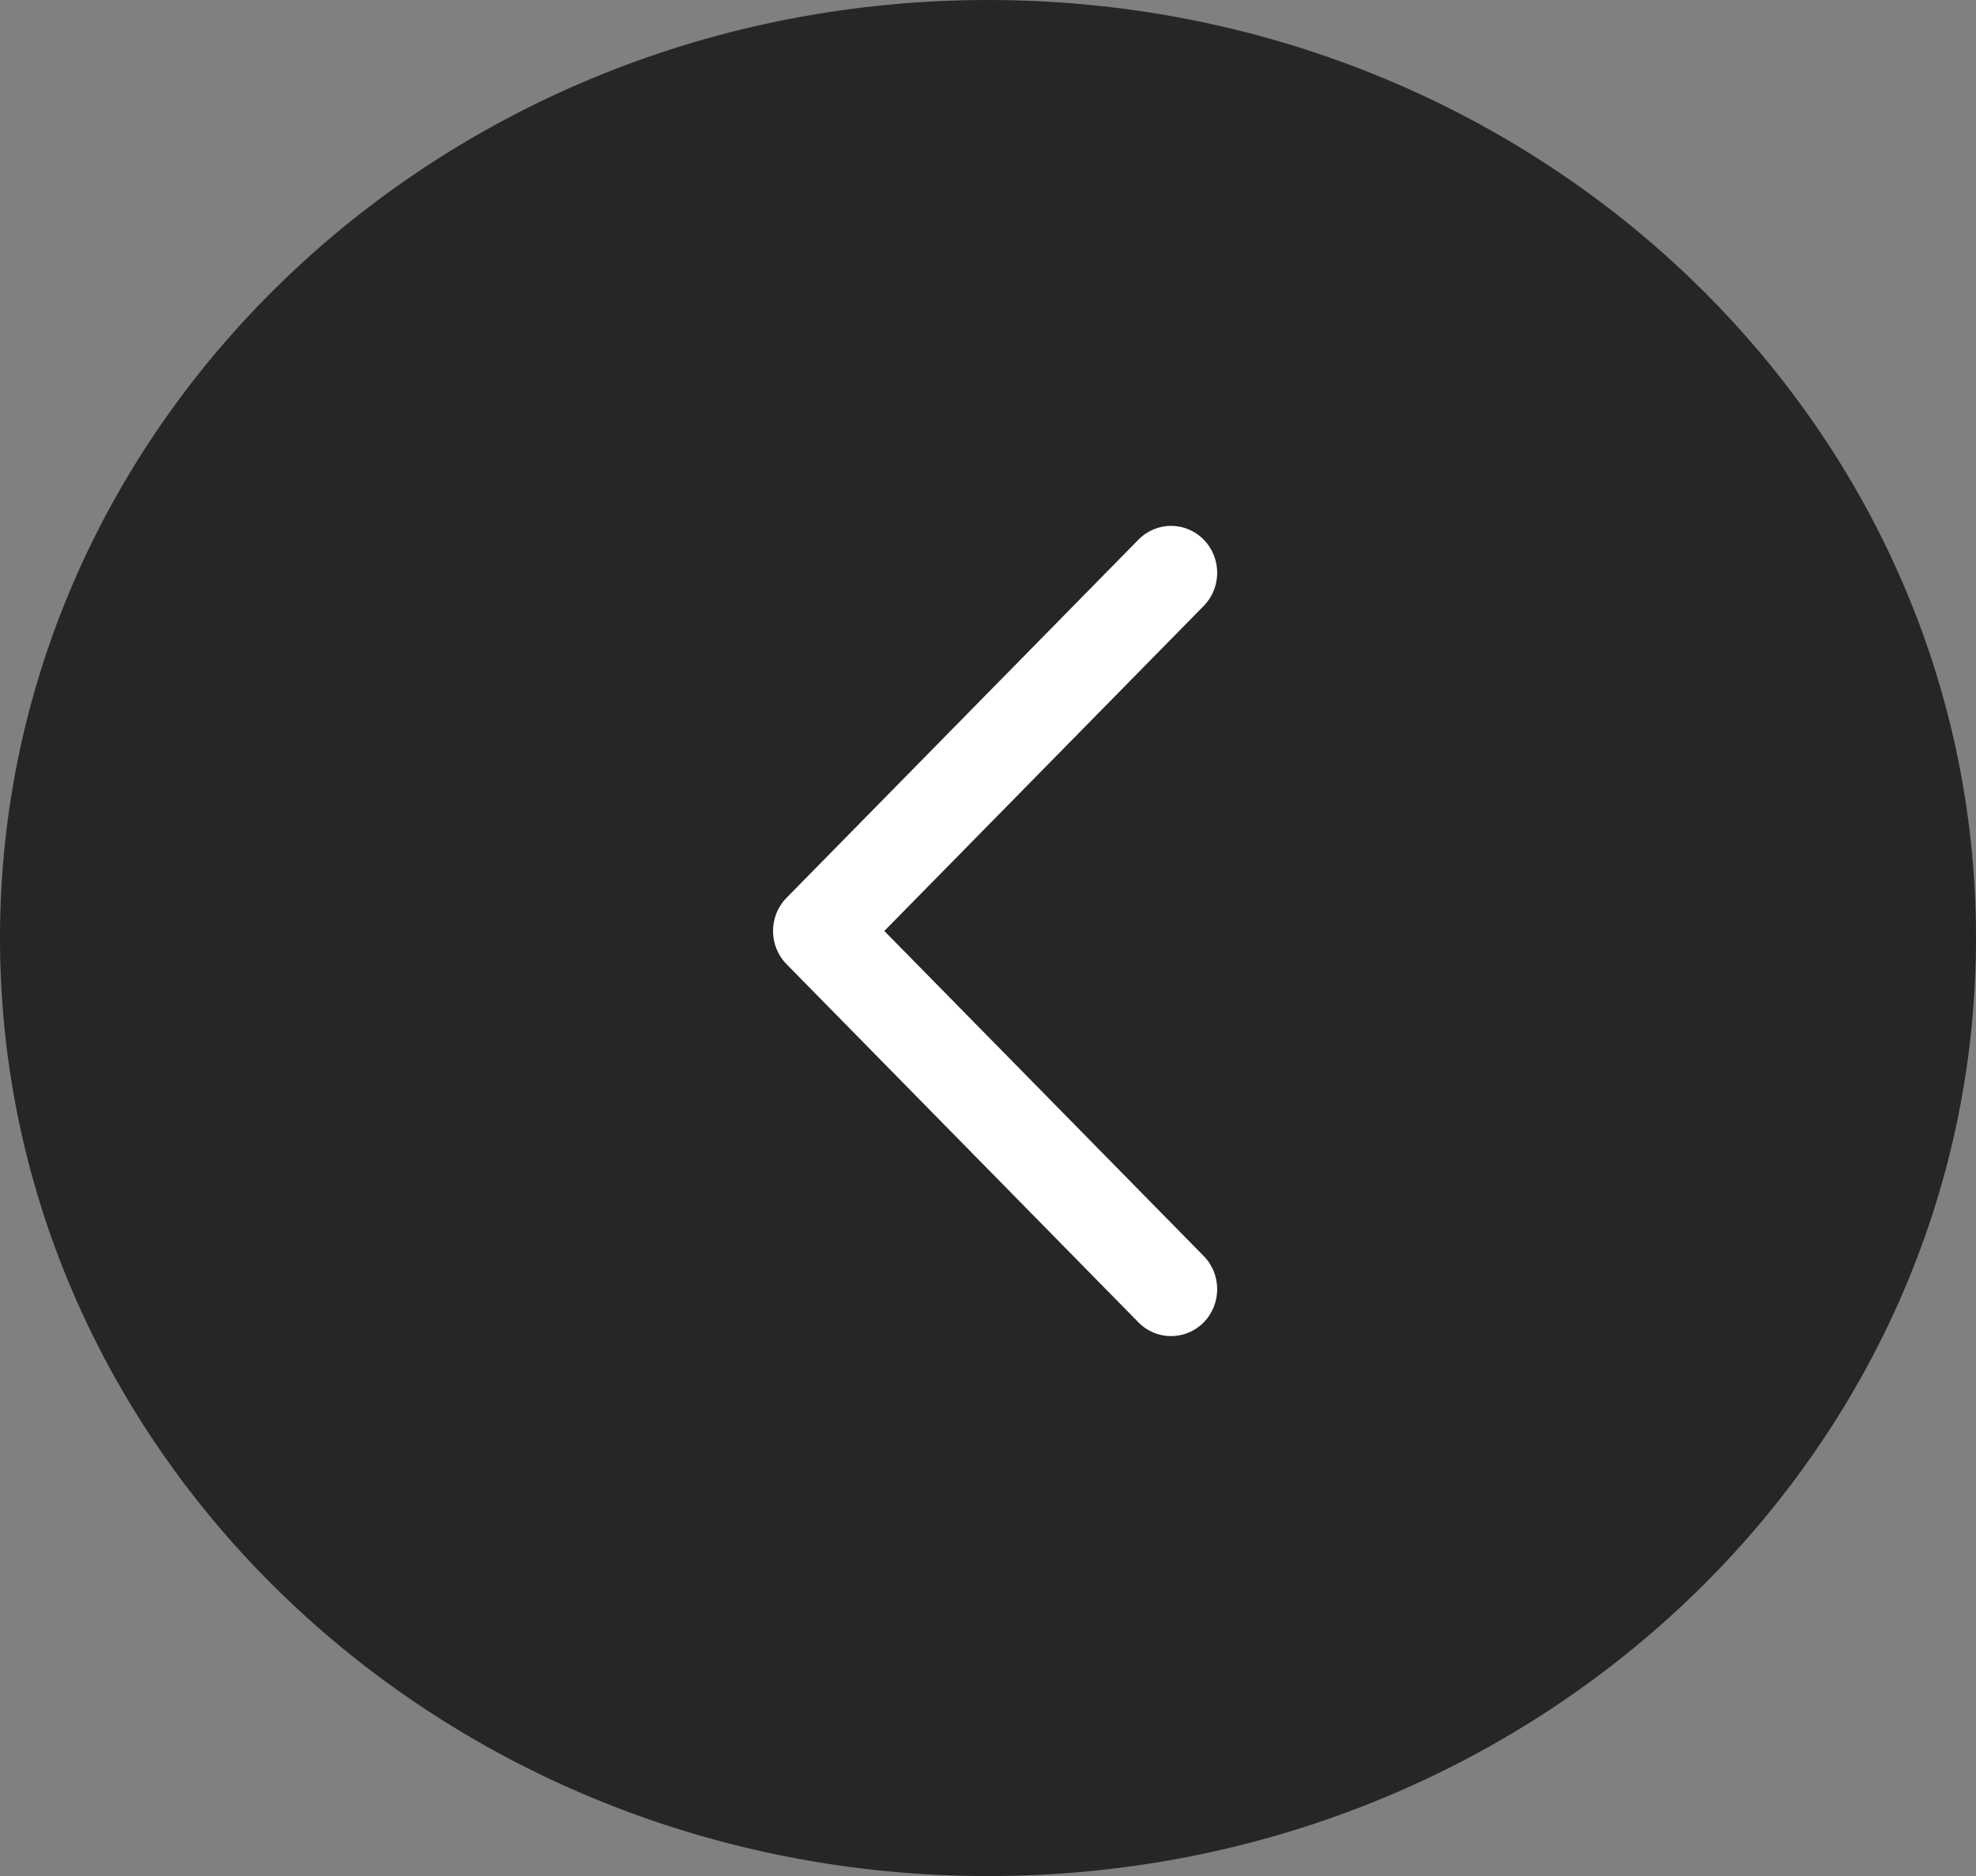<svg width="139" height="132" xmlns="http://www.w3.org/2000/svg" xmlns:xlink="http://www.w3.org/1999/xlink" xml:space="preserve" overflow="hidden"><rect width="100%" height="100%" fill="#808080" stroke="none"/><defs><clipPath id="clip0"><rect x="781" y="765" width="139" height="132"/></clipPath><clipPath id="clip1"><rect x="822" y="801" width="57" height="59"/></clipPath><clipPath id="clip2"><rect x="822" y="801" width="57" height="59"/></clipPath><clipPath id="clip3"><rect x="822" y="801" width="57" height="59"/></clipPath></defs><g clip-path="url(#clip0)" transform="translate(-781 -765)"><path d="M781 831C781 794.549 812.116 765 850.5 765 888.884 765 920 794.549 920 831 920 867.451 888.884 897 850.5 897 812.116 897 781 867.451 781 831Z" fill="#262626" fill-rule="evenodd"/><g clip-path="url(#clip1)"><g clip-path="url(#clip2)"><g clip-path="url(#clip3)"><path d="M40.379 56C39.549 56 38.718 55.686 38.085 55.052L13.328 30.292C12.061 29.025 12.061 26.974 13.328 25.707L38.085 0.95C39.352-0.317 41.405-0.317 42.672 0.95 43.939 2.217 43.939 4.27 42.672 5.535L20.206 27.999 42.672 50.463C43.939 51.73 43.939 53.785 42.672 55.052 42.039 55.684 41.209 56 40.379 56Z" fill="#FFFFFF" transform="matrix(1 0 0 1.018 823 802)"/></g></g></g></g></svg>
